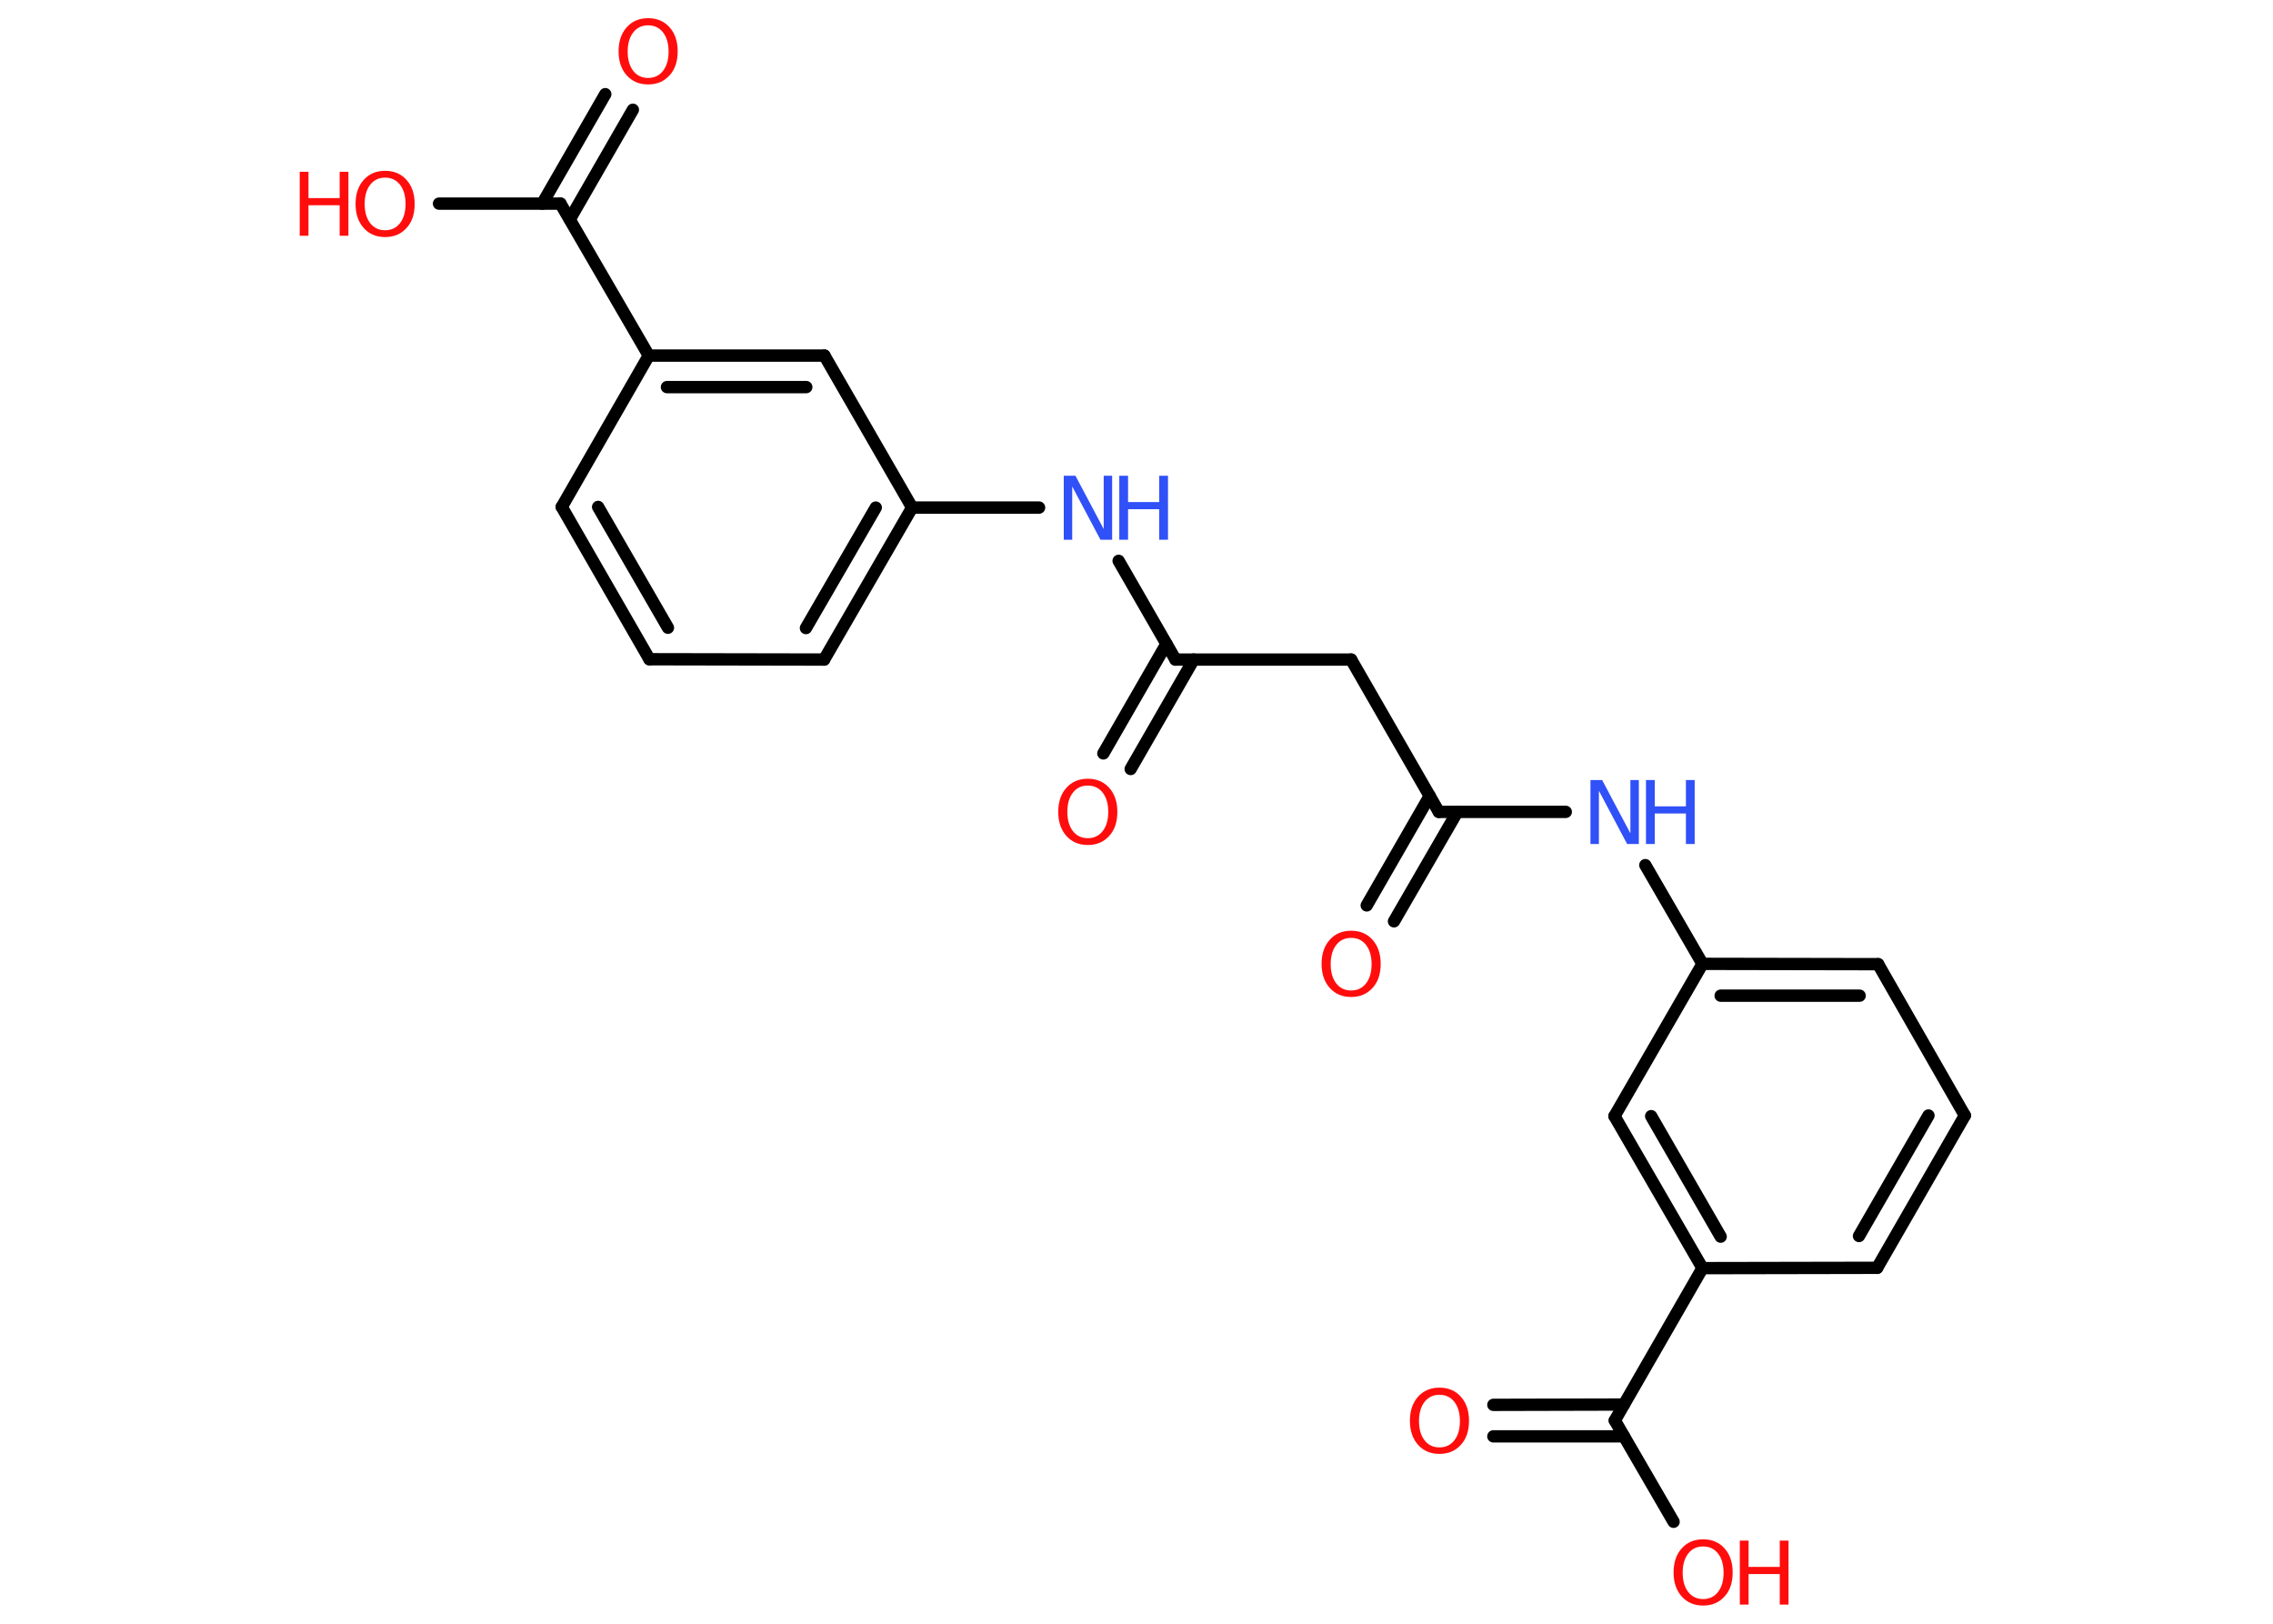 <?xml version='1.0' encoding='UTF-8'?>
<!DOCTYPE svg PUBLIC "-//W3C//DTD SVG 1.1//EN" "http://www.w3.org/Graphics/SVG/1.1/DTD/svg11.dtd">
<svg version='1.2' xmlns='http://www.w3.org/2000/svg' xmlns:xlink='http://www.w3.org/1999/xlink' width='70.0mm' height='50.0mm' viewBox='0 0 70.0 50.0'>
  <desc>Generated by the Chemistry Development Kit (http://github.com/cdk)</desc>
  <g stroke-linecap='round' stroke-linejoin='round' stroke='#000000' stroke-width='.38' fill='#FF0D0D'>
    <rect x='.0' y='.0' width='70.0' height='50.0' fill='#FFFFFF' stroke='none'/>
    <g id='mol1' class='mol'>
      <g id='mol1bnd1' class='bond'>
        <line x1='42.09' y1='27.88' x2='44.03' y2='24.51'/>
        <line x1='42.93' y1='28.37' x2='44.88' y2='25.0'/>
      </g>
      <line id='mol1bnd2' class='bond' x1='44.31' y1='25.0' x2='41.61' y2='20.31'/>
      <line id='mol1bnd3' class='bond' x1='41.61' y1='20.31' x2='36.2' y2='20.31'/>
      <g id='mol1bnd4' class='bond'>
        <line x1='36.76' y1='20.31' x2='34.82' y2='23.68'/>
        <line x1='35.92' y1='19.83' x2='33.98' y2='23.2'/>
      </g>
      <line id='mol1bnd5' class='bond' x1='36.2' y1='20.31' x2='34.45' y2='17.27'/>
      <line id='mol1bnd6' class='bond' x1='32.0' y1='15.63' x2='28.09' y2='15.63'/>
      <g id='mol1bnd7' class='bond'>
        <line x1='25.38' y1='20.31' x2='28.09' y2='15.63'/>
        <line x1='24.82' y1='19.34' x2='26.97' y2='15.63'/>
      </g>
      <line id='mol1bnd8' class='bond' x1='25.38' y1='20.31' x2='20.0' y2='20.3'/>
      <g id='mol1bnd9' class='bond'>
        <line x1='17.3' y1='15.61' x2='20.0' y2='20.3'/>
        <line x1='18.42' y1='15.61' x2='20.57' y2='19.33'/>
      </g>
      <line id='mol1bnd10' class='bond' x1='17.3' y1='15.61' x2='19.98' y2='10.95'/>
      <line id='mol1bnd11' class='bond' x1='19.98' y1='10.95' x2='17.26' y2='6.27'/>
      <g id='mol1bnd12' class='bond'>
        <line x1='16.7' y1='6.27' x2='18.64' y2='2.9'/>
        <line x1='17.55' y1='6.75' x2='19.49' y2='3.38'/>
      </g>
      <line id='mol1bnd13' class='bond' x1='17.26' y1='6.27' x2='13.52' y2='6.27'/>
      <g id='mol1bnd14' class='bond'>
        <line x1='25.39' y1='10.95' x2='19.98' y2='10.95'/>
        <line x1='24.83' y1='11.92' x2='20.54' y2='11.92'/>
      </g>
      <line id='mol1bnd15' class='bond' x1='28.09' y1='15.63' x2='25.39' y2='10.95'/>
      <line id='mol1bnd16' class='bond' x1='44.31' y1='25.0' x2='48.22' y2='25.0'/>
      <line id='mol1bnd17' class='bond' x1='50.67' y1='26.64' x2='52.43' y2='29.68'/>
      <g id='mol1bnd18' class='bond'>
        <line x1='57.84' y1='29.69' x2='52.43' y2='29.68'/>
        <line x1='57.27' y1='30.66' x2='52.99' y2='30.66'/>
      </g>
      <line id='mol1bnd19' class='bond' x1='57.84' y1='29.69' x2='60.51' y2='34.35'/>
      <g id='mol1bnd20' class='bond'>
        <line x1='57.81' y1='39.04' x2='60.51' y2='34.35'/>
        <line x1='57.25' y1='38.06' x2='59.39' y2='34.35'/>
      </g>
      <line id='mol1bnd21' class='bond' x1='57.81' y1='39.04' x2='52.43' y2='39.05'/>
      <line id='mol1bnd22' class='bond' x1='52.43' y1='39.05' x2='49.73' y2='43.74'/>
      <g id='mol1bnd23' class='bond'>
        <line x1='50.01' y1='44.23' x2='45.99' y2='44.23'/>
        <line x1='50.01' y1='43.25' x2='45.99' y2='43.26'/>
      </g>
      <line id='mol1bnd24' class='bond' x1='49.73' y1='43.74' x2='51.54' y2='46.86'/>
      <g id='mol1bnd25' class='bond'>
        <line x1='49.72' y1='34.37' x2='52.43' y2='39.05'/>
        <line x1='50.85' y1='34.37' x2='52.99' y2='38.08'/>
      </g>
      <line id='mol1bnd26' class='bond' x1='52.43' y1='29.68' x2='49.72' y2='34.37'/>
      <path id='mol1atm1' class='atom' d='M41.61 28.88q-.29 .0 -.46 .22q-.17 .22 -.17 .59q.0 .37 .17 .59q.17 .22 .46 .22q.29 .0 .46 -.22q.17 -.22 .17 -.59q.0 -.37 -.17 -.59q-.17 -.22 -.46 -.22zM41.61 28.66q.41 .0 .66 .28q.25 .28 .25 .74q.0 .47 -.25 .74q-.25 .28 -.66 .28q-.41 .0 -.66 -.28q-.25 -.28 -.25 -.74q.0 -.46 .25 -.74q.25 -.28 .66 -.28z' stroke='none'/>
      <path id='mol1atm5' class='atom' d='M33.5 24.19q-.29 .0 -.46 .22q-.17 .22 -.17 .59q.0 .37 .17 .59q.17 .22 .46 .22q.29 .0 .46 -.22q.17 -.22 .17 -.59q.0 -.37 -.17 -.59q-.17 -.22 -.46 -.22zM33.5 23.98q.41 .0 .66 .28q.25 .28 .25 .74q.0 .47 -.25 .74q-.25 .28 -.66 .28q-.41 .0 -.66 -.28q-.25 -.28 -.25 -.74q.0 -.46 .25 -.74q.25 -.28 .66 -.28z' stroke='none'/>
      <g id='mol1atm6' class='atom'>
        <path d='M32.76 14.65h.36l.87 1.64v-1.64h.26v1.97h-.36l-.87 -1.64v1.64h-.26v-1.97z' stroke='none' fill='#3050F8'/>
        <path d='M34.47 14.65h.27v.81h.96v-.81h.27v1.97h-.27v-.94h-.96v.94h-.27v-1.97z' stroke='none' fill='#3050F8'/>
      </g>
      <path id='mol1atm13' class='atom' d='M19.96 .78q-.29 .0 -.46 .22q-.17 .22 -.17 .59q.0 .37 .17 .59q.17 .22 .46 .22q.29 .0 .46 -.22q.17 -.22 .17 -.59q.0 -.37 -.17 -.59q-.17 -.22 -.46 -.22zM19.96 .56q.41 .0 .66 .28q.25 .28 .25 .74q.0 .47 -.25 .74q-.25 .28 -.66 .28q-.41 .0 -.66 -.28q-.25 -.28 -.25 -.74q.0 -.46 .25 -.74q.25 -.28 .66 -.28z' stroke='none'/>
      <g id='mol1atm14' class='atom'>
        <path d='M11.86 5.47q-.29 .0 -.46 .22q-.17 .22 -.17 .59q.0 .37 .17 .59q.17 .22 .46 .22q.29 .0 .46 -.22q.17 -.22 .17 -.59q.0 -.37 -.17 -.59q-.17 -.22 -.46 -.22zM11.86 5.26q.41 .0 .66 .28q.25 .28 .25 .74q.0 .47 -.25 .74q-.25 .28 -.66 .28q-.41 .0 -.66 -.28q-.25 -.28 -.25 -.74q.0 -.46 .25 -.74q.25 -.28 .66 -.28z' stroke='none'/>
        <path d='M9.23 5.29h.27v.81h.96v-.81h.27v1.97h-.27v-.94h-.96v.94h-.27v-1.97z' stroke='none'/>
      </g>
      <g id='mol1atm16' class='atom'>
        <path d='M48.98 24.02h.36l.87 1.64v-1.64h.26v1.97h-.36l-.87 -1.64v1.64h-.26v-1.97z' stroke='none' fill='#3050F8'/>
        <path d='M50.69 24.02h.27v.81h.96v-.81h.27v1.97h-.27v-.94h-.96v.94h-.27v-1.97z' stroke='none' fill='#3050F8'/>
      </g>
      <path id='mol1atm23' class='atom' d='M44.33 42.95q-.29 .0 -.46 .22q-.17 .22 -.17 .59q.0 .37 .17 .59q.17 .22 .46 .22q.29 .0 .46 -.22q.17 -.22 .17 -.59q.0 -.37 -.17 -.59q-.17 -.22 -.46 -.22zM44.33 42.73q.41 .0 .66 .28q.25 .28 .25 .74q.0 .47 -.25 .74q-.25 .28 -.66 .28q-.41 .0 -.66 -.28q-.25 -.28 -.25 -.74q.0 -.46 .25 -.74q.25 -.28 .66 -.28z' stroke='none'/>
      <g id='mol1atm24' class='atom'>
        <path d='M52.45 47.62q-.29 .0 -.46 .22q-.17 .22 -.17 .59q.0 .37 .17 .59q.17 .22 .46 .22q.29 .0 .46 -.22q.17 -.22 .17 -.59q.0 -.37 -.17 -.59q-.17 -.22 -.46 -.22zM52.45 47.4q.41 .0 .66 .28q.25 .28 .25 .74q.0 .47 -.25 .74q-.25 .28 -.66 .28q-.41 .0 -.66 -.28q-.25 -.28 -.25 -.74q.0 -.46 .25 -.74q.25 -.28 .66 -.28z' stroke='none'/>
        <path d='M53.58 47.44h.27v.81h.96v-.81h.27v1.97h-.27v-.94h-.96v.94h-.27v-1.97z' stroke='none'/>
      </g>
    </g>
  </g>
</svg>
